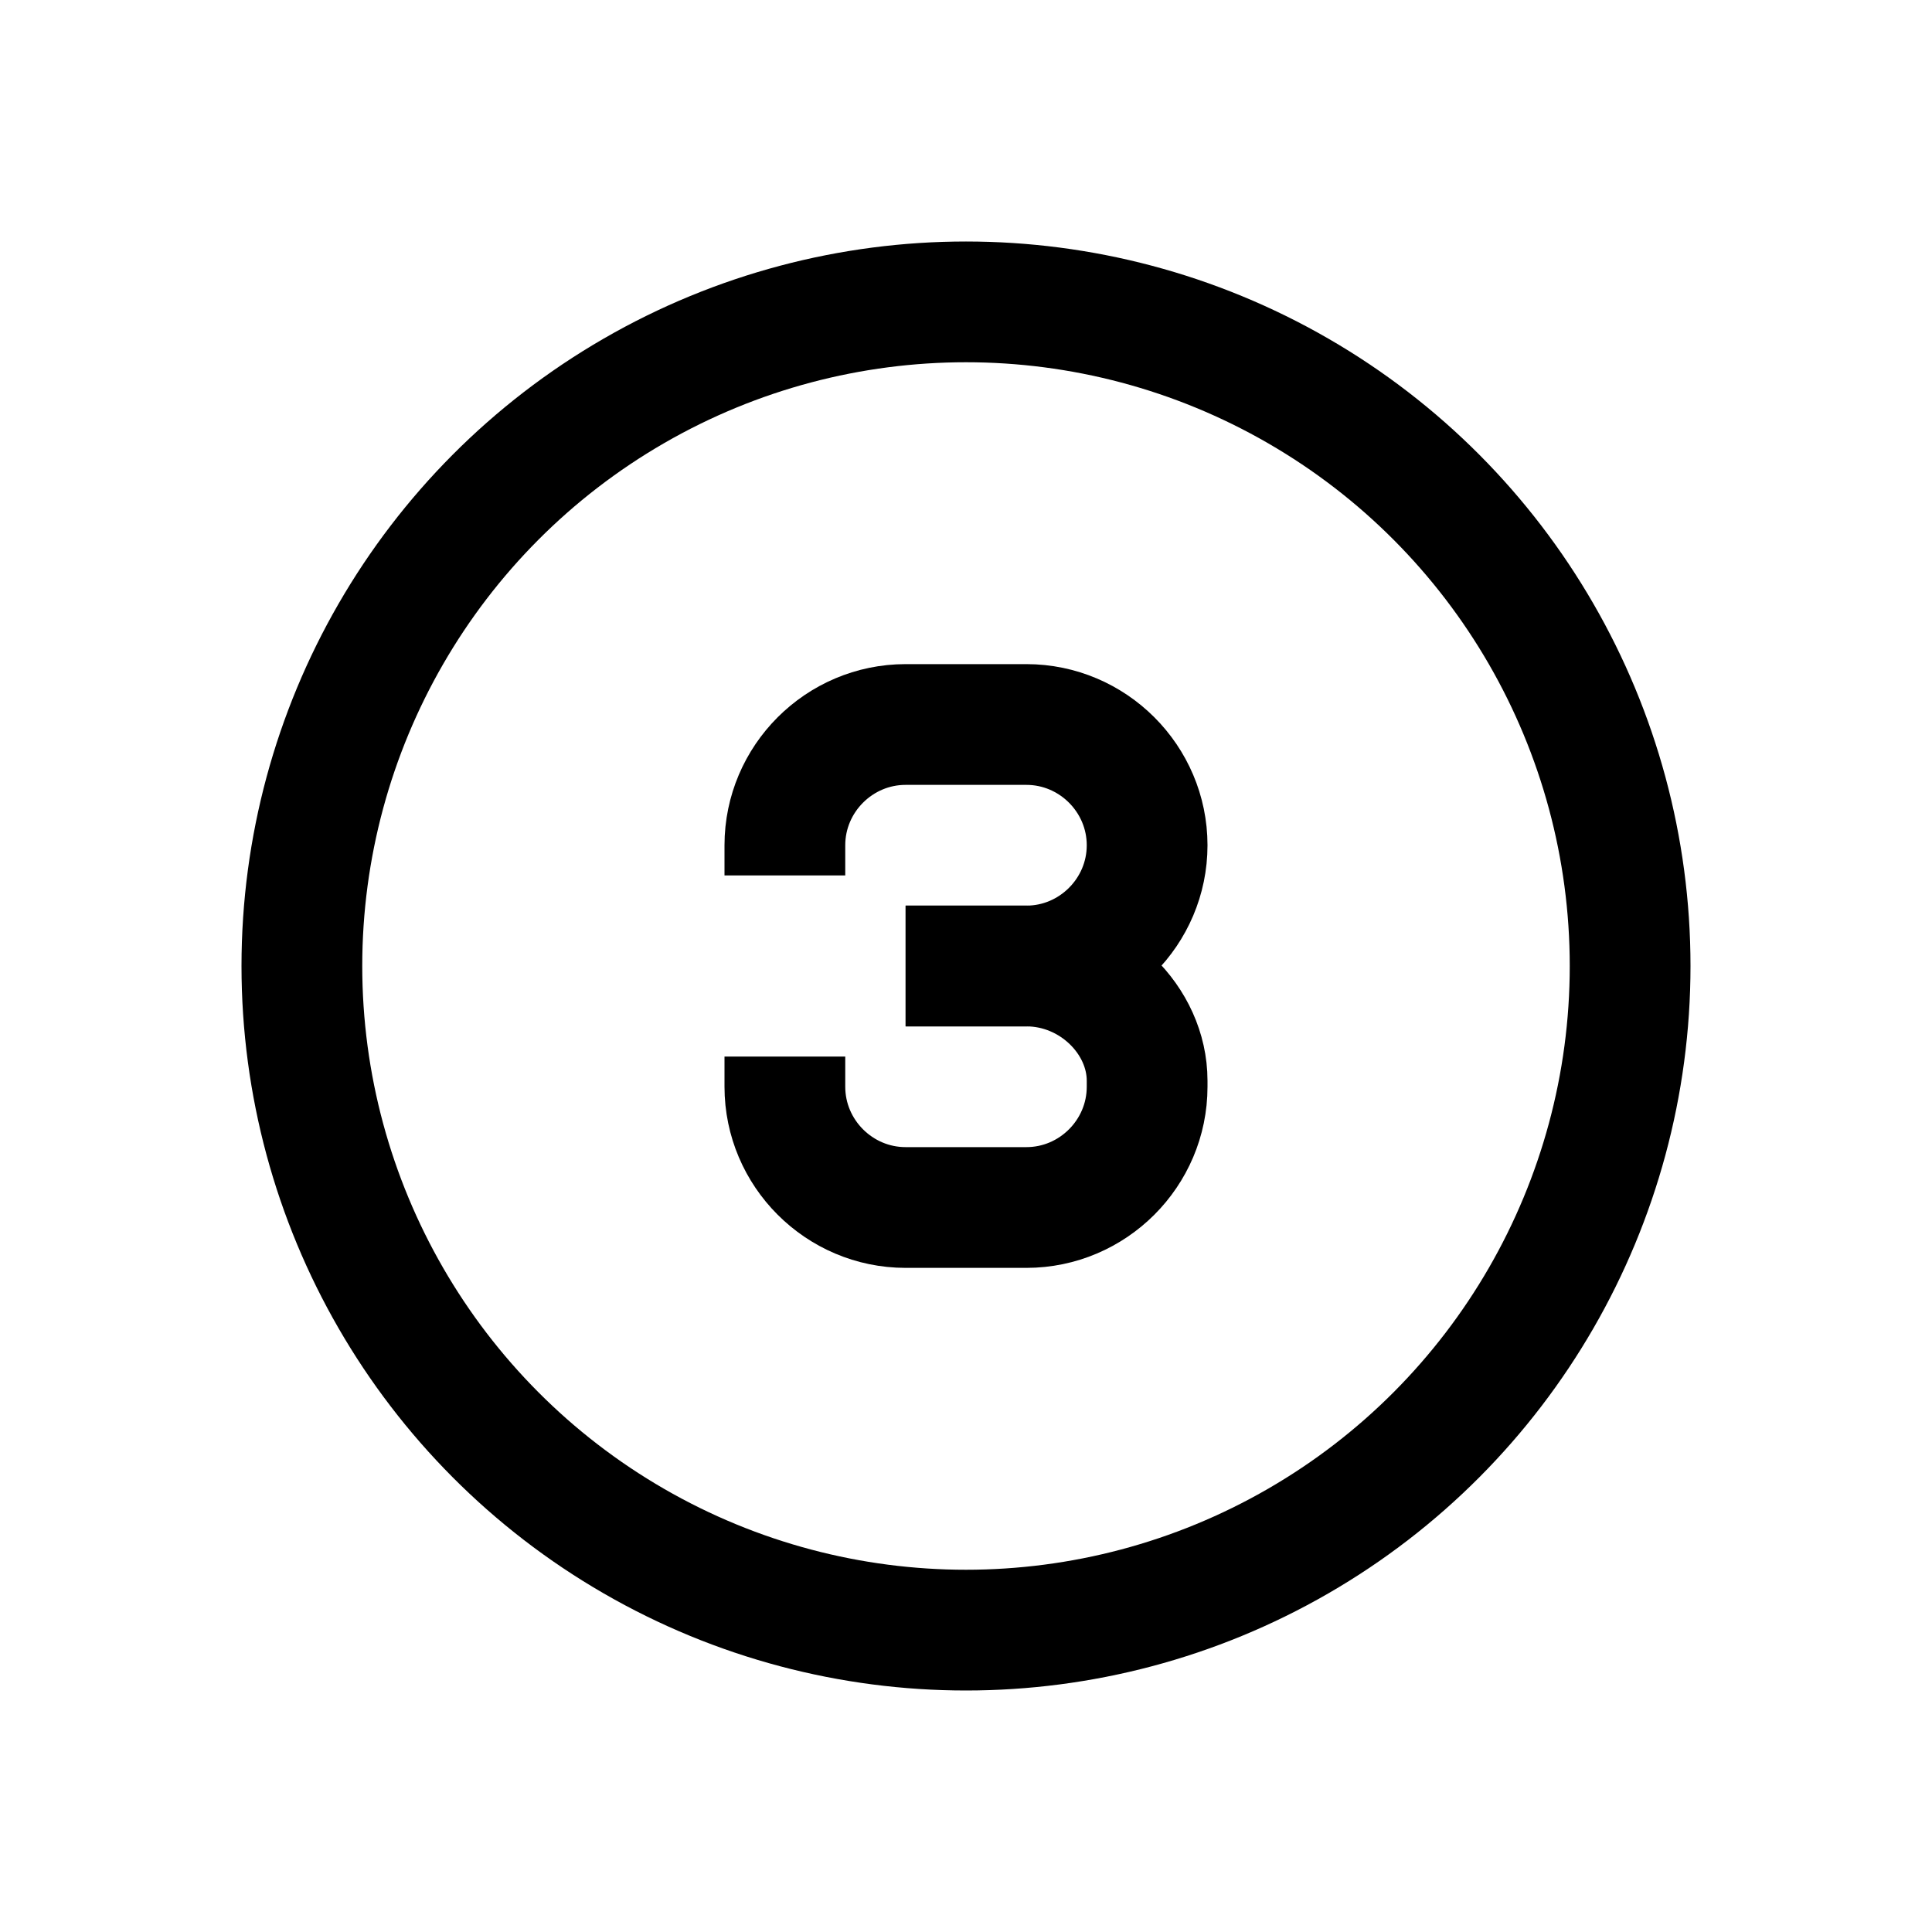 <?xml version="1.0" encoding="utf-8"?>
<!-- Generator: Adobe Illustrator 18.0.0, SVG Export Plug-In . SVG Version: 6.00 Build 0)  -->
<svg version="1.1" id="Layer_1" xmlns="http://www.w3.org/2000/svg" xmlns:xlink="http://www.w3.org/1999/xlink" x="0px" y="0px"
	 viewBox="0 0 32 32" enable-background="new 0 0 32 32" xml:space="preserve">
<circle fill="none" stroke="#000000" stroke-width="2" stroke-miterlimit="10" cx="16" cy="16" r="11"/>
<path fill="none" stroke="#000000" stroke-width="2" stroke-miterlimit="10" d="M15,16l2,0c1.1,0,2,0.9,2,1.9V18c0,1.1-0.9,2-2,2h-2
	c-1.1,0-2-0.9-2-2v-0.5"/>
<path fill="none" stroke="#000000" stroke-width="2" stroke-miterlimit="10" d="M15,16h2c1.1,0,2-0.9,2-2v0c0-1.1-0.9-2-2-2h-2
	c-1.1,0-2,0.9-2,2v0.5"/>
</svg>

